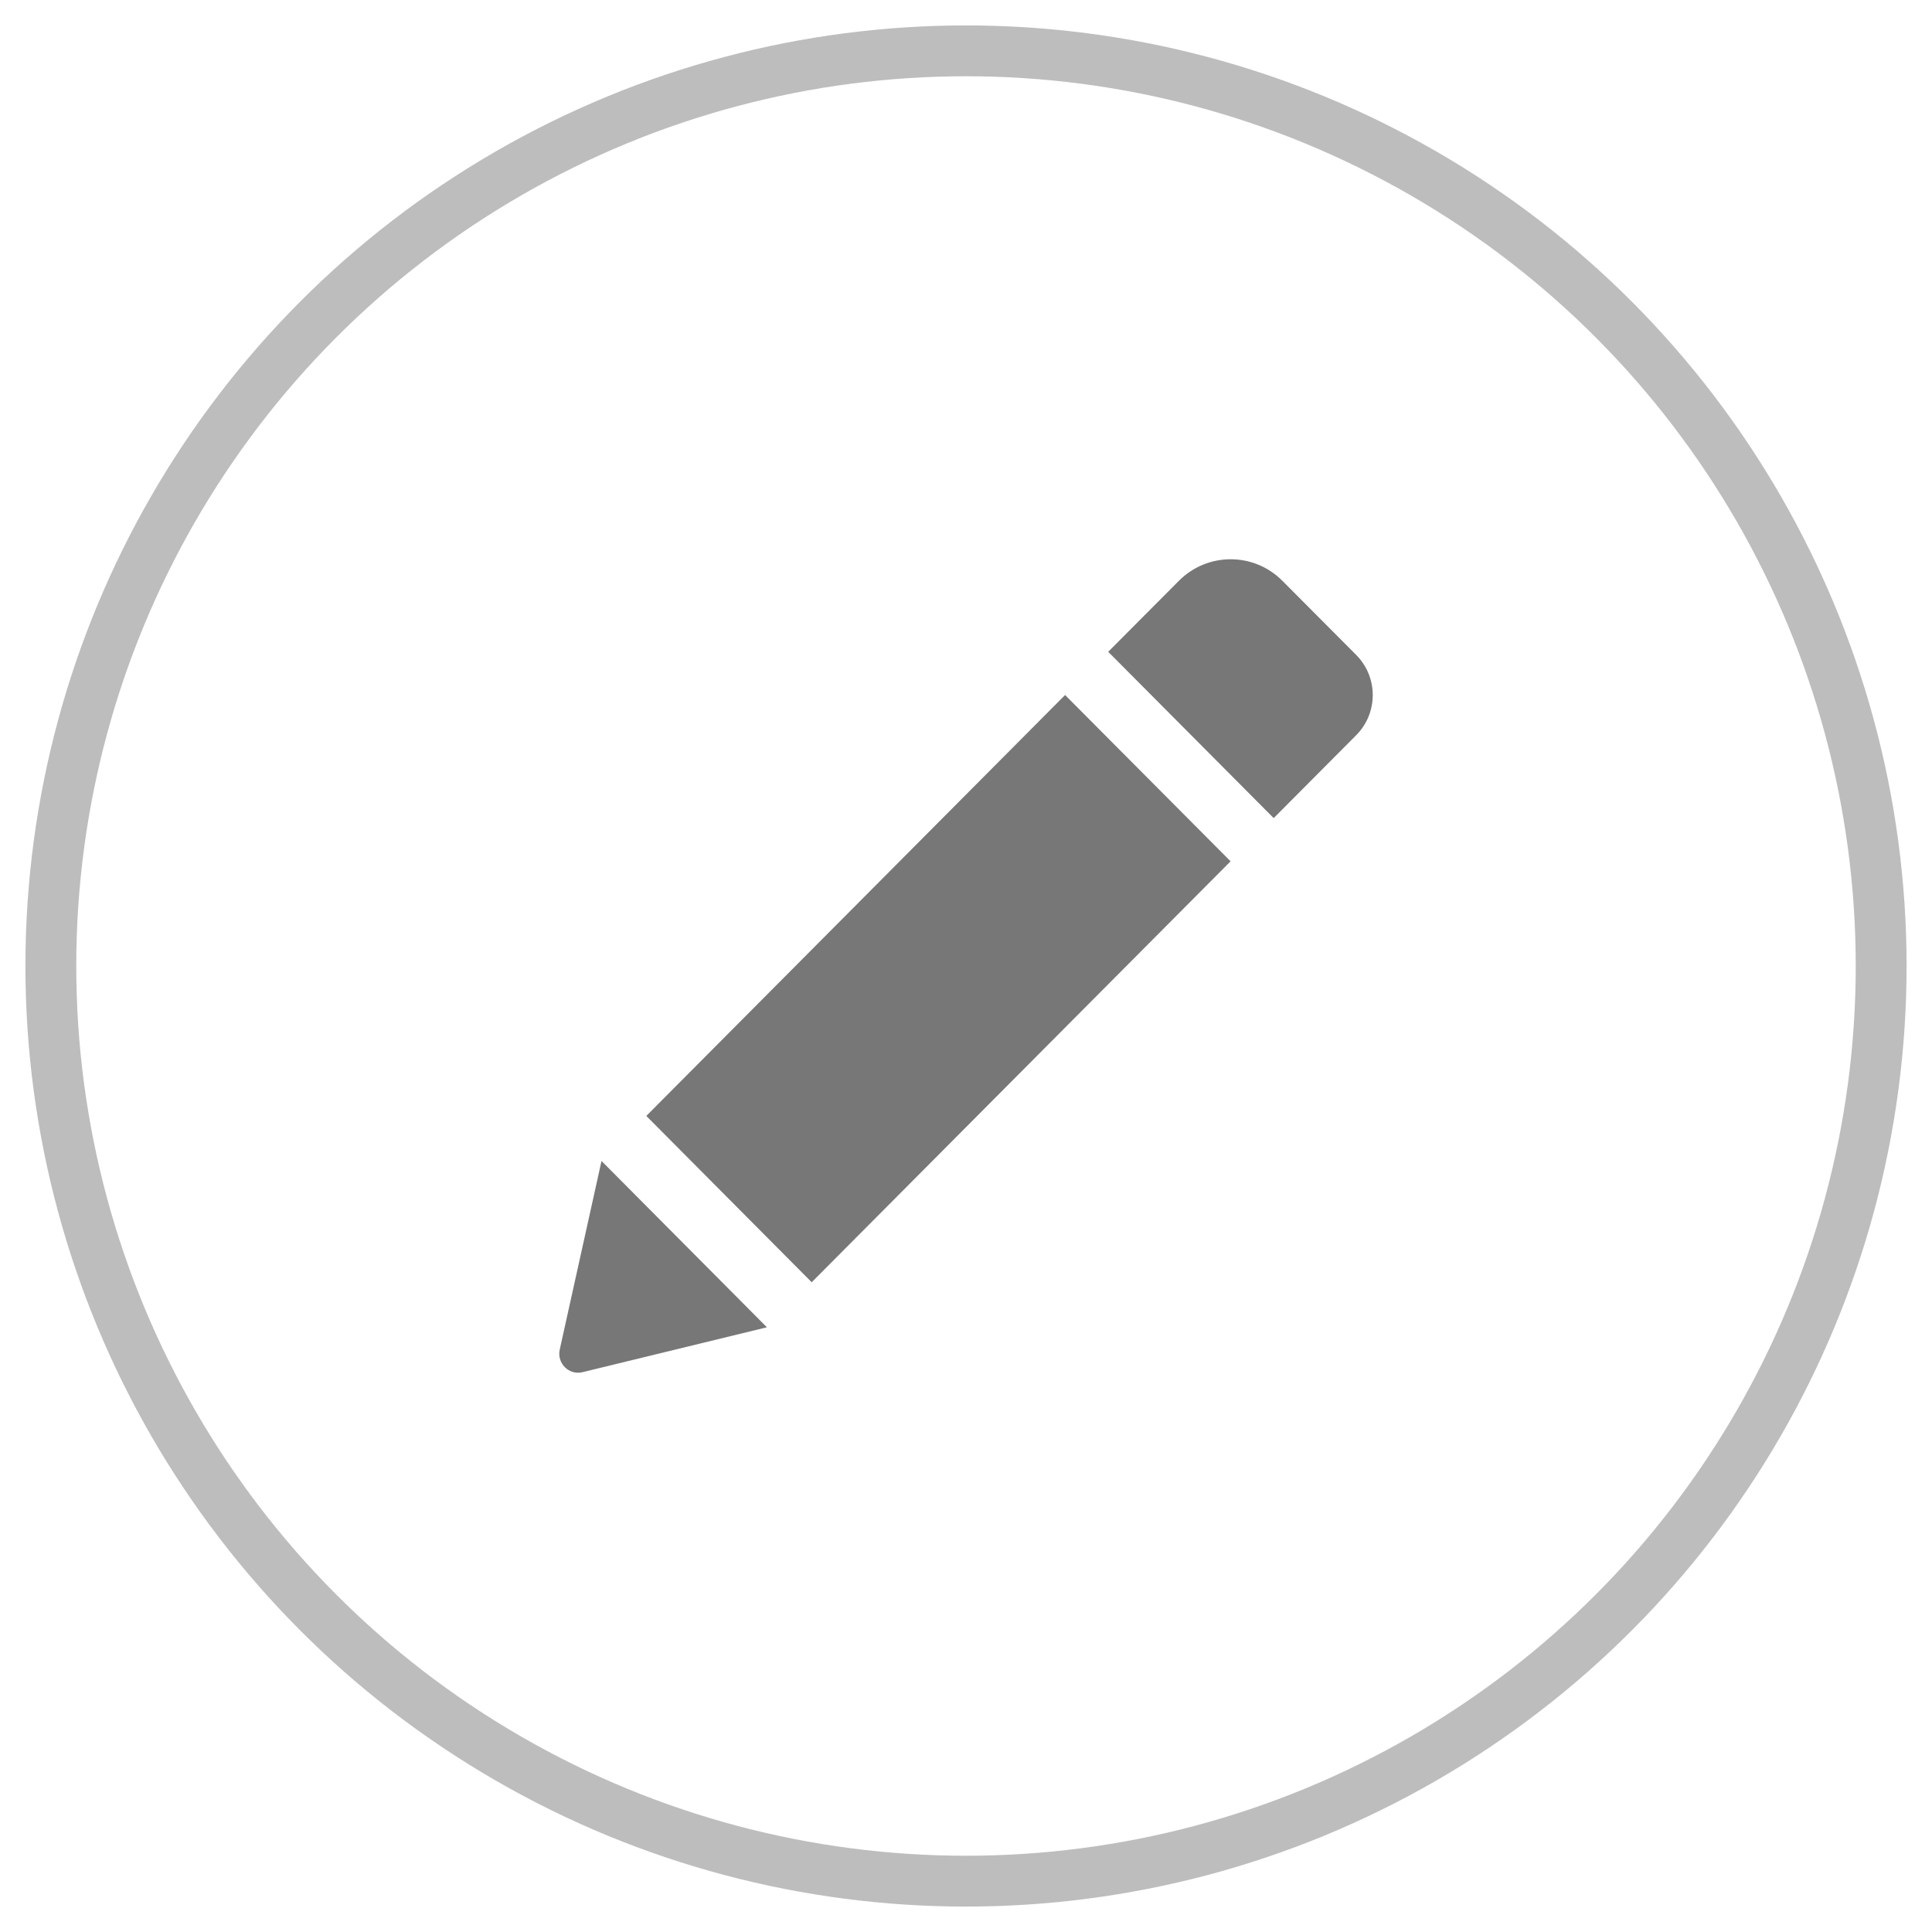 <?xml version="1.0" encoding="UTF-8"?>
<svg width="38px" height="38px" viewBox="0 0 38 38" version="1.1" xmlns="http://www.w3.org/2000/svg" xmlns:xlink="http://www.w3.org/1999/xlink">
    <!-- Generator: Sketch 49.2 (51160) - http://www.bohemiancoding.com/sketch -->
    <title>Group 19</title>
    <desc>Created with Sketch.</desc>
    <defs></defs>
    <g id="Page-1" stroke="none" stroke-width="1" fill="none" fill-rule="evenodd">
        <g id="PaymentByMiles" transform="translate(-319, -238)">
            <g id="Group-19" transform="translate(320, 239)">
                <path d="M19.949,12.67 L23.204,15.941 L14.965,24.22 L11.712,20.949 L19.949,12.67 Z M25.674,11.881 L24.222,10.423 C23.661,9.859 22.75,9.859 22.188,10.423 L20.797,11.82 L24.052,15.091 L25.674,13.461 C26.109,13.024 26.109,12.319 25.674,11.881 Z M10.009,25.546 C9.95,25.814 10.191,26.054 10.457,25.989 L14.084,25.106 L10.831,21.835 L10.009,25.546 Z" id="Shape" fill="#777777" fill-rule="nonzero"></path>
                <circle id="Oval-4" stroke="#BDBDBD" cx="18" cy="18" r="18"></circle>
            </g>
        </g>
    </g>
</svg>